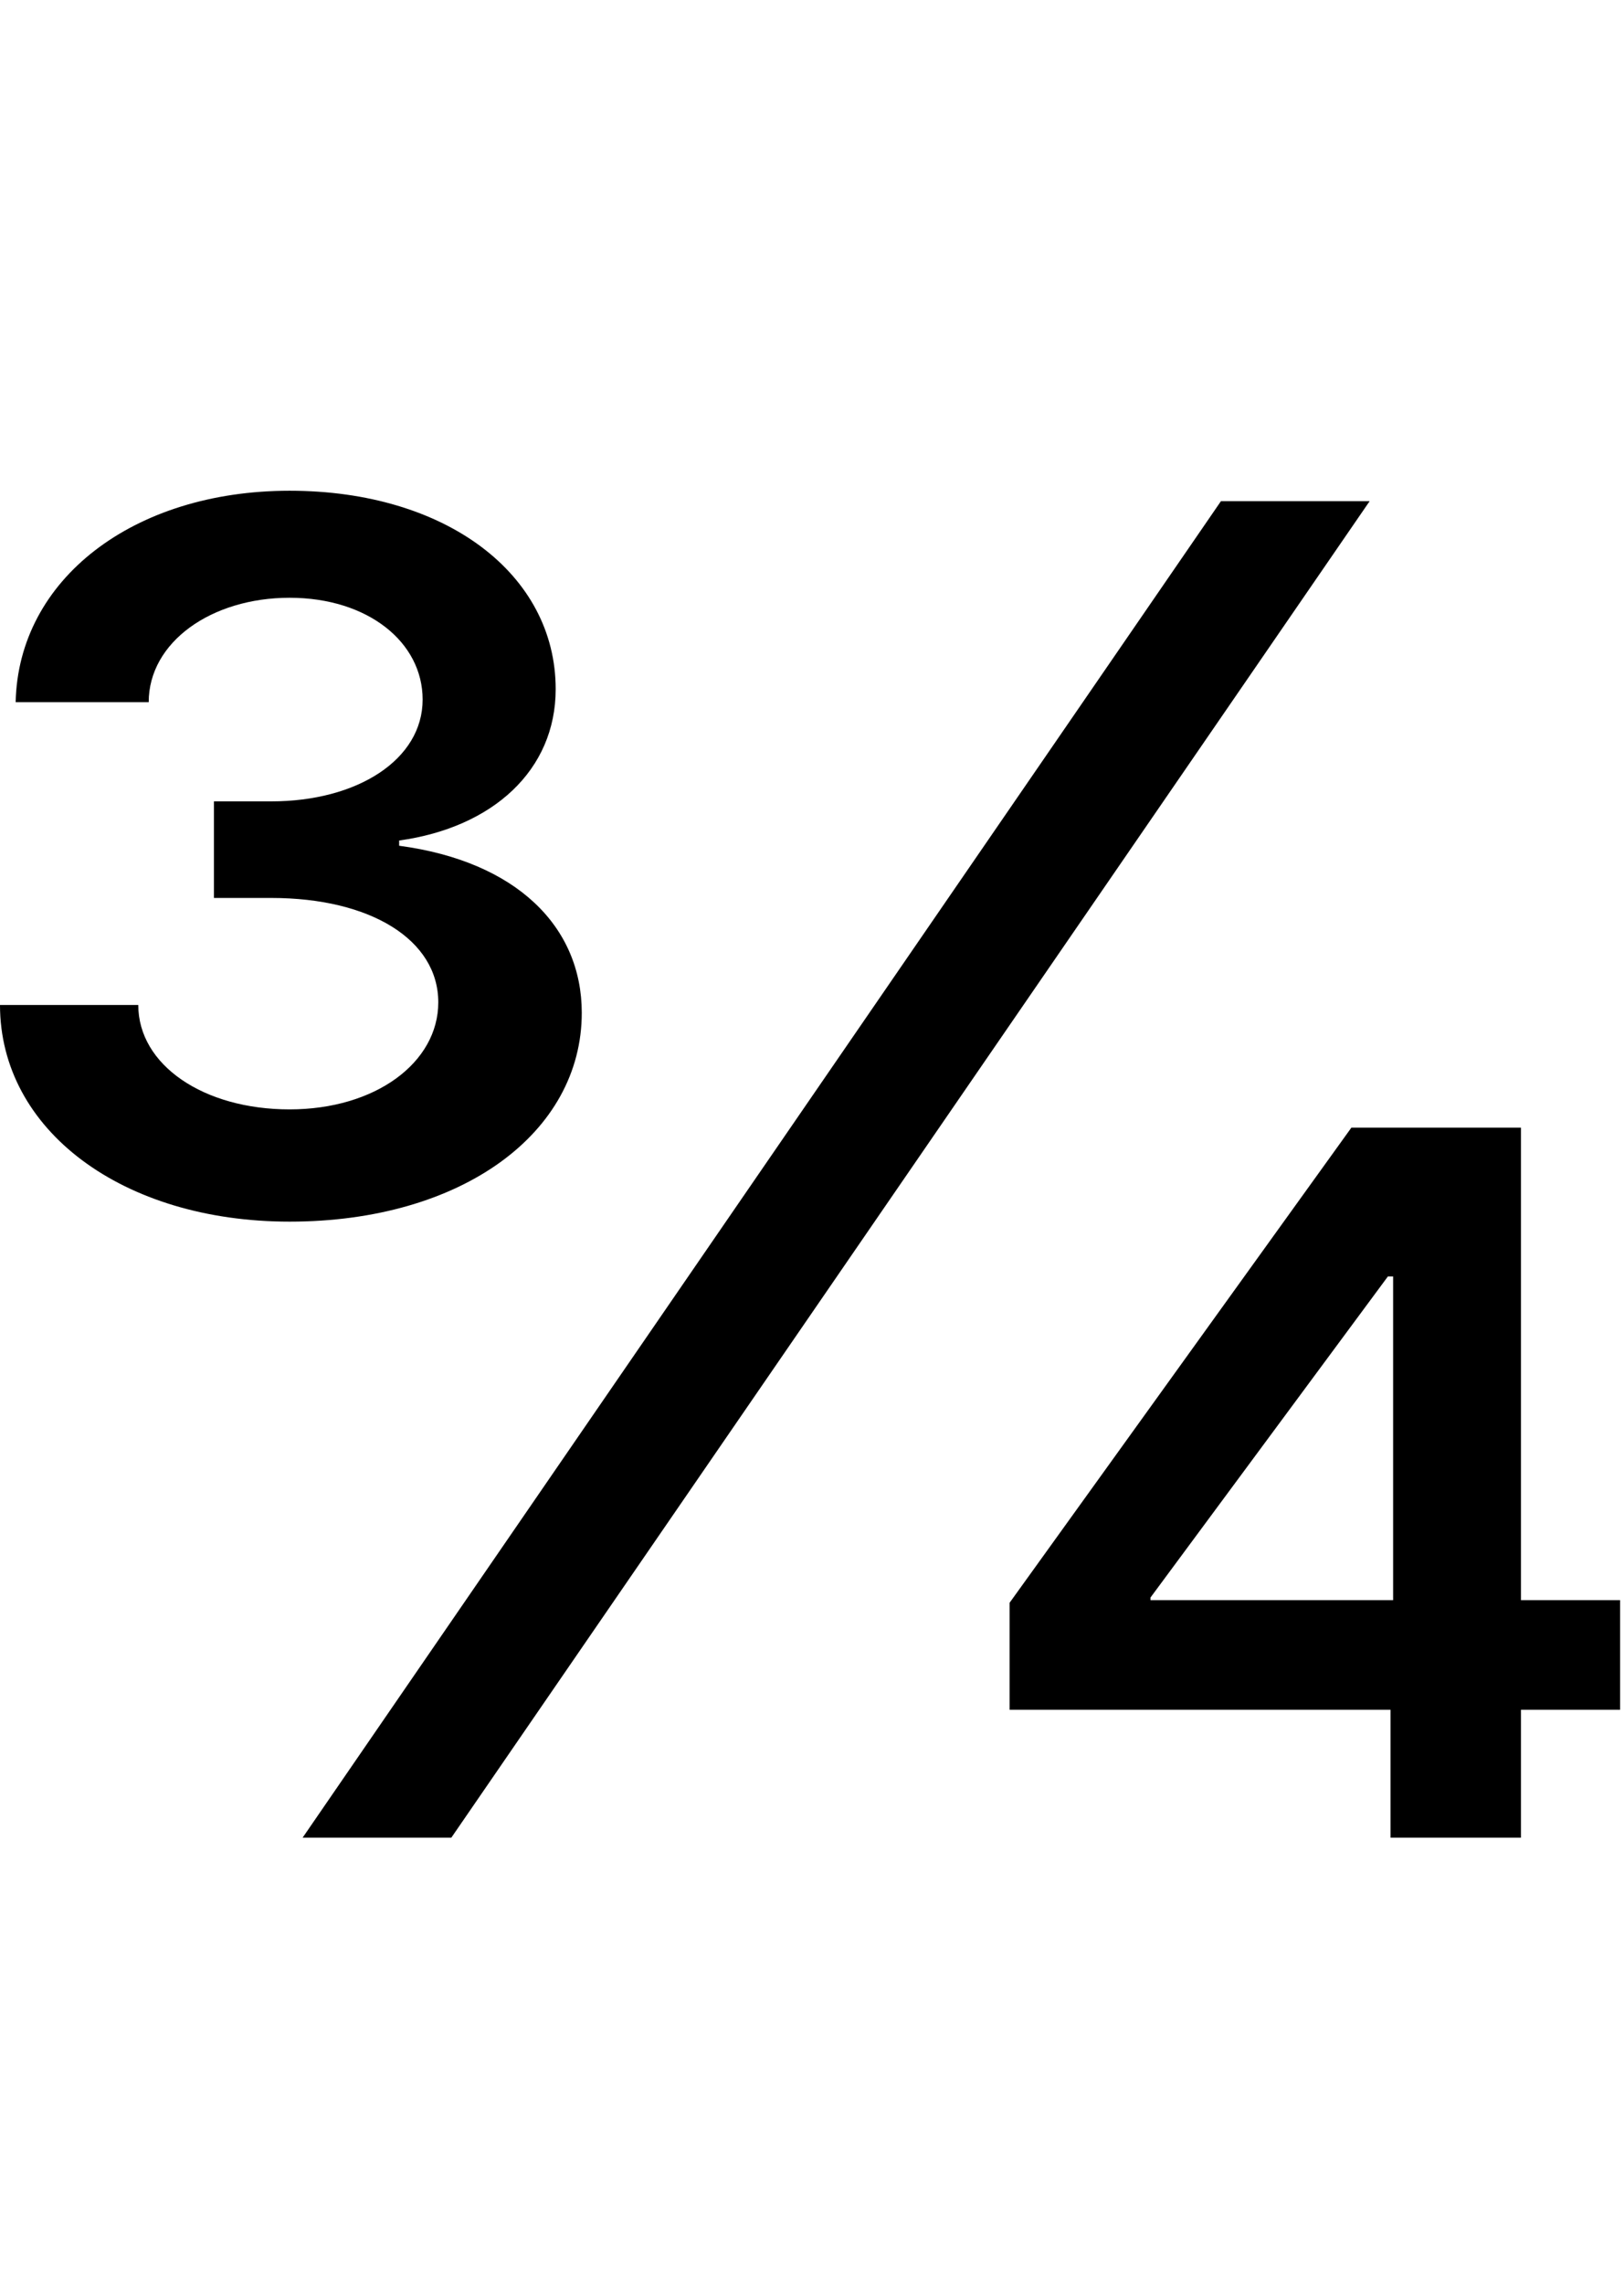 <svg id="svg-threequarters" xmlns="http://www.w3.org/2000/svg" width="249" height="350"><path d="M1652 -196H2236V0H2436V-196H2588V-364H2436V-1088H2176L1652 -360ZM548 -944C812 -944 996 -1080 996 -1264C996 -1396 896 -1496 716 -1520V-1528C860 -1548 956 -1636 956 -1760C956 -1936 788 -2064 548 -2064C308 -2064 132 -1928 128 -1740H332C332 -1832 428 -1900 548 -1900C668 -1900 752 -1832 752 -1744C752 -1652 652 -1588 520 -1588H432V-1440H520C672 -1440 776 -1376 776 -1280C776 -1188 680 -1116 548 -1116C416 -1116 316 -1184 316 -1276H104C104 -1084 292 -944 548 -944ZM568 0H796L2204 -2048H1976ZM2240 -364H1868V-368L2232 -860H2240Z" transform="translate(-10.4 281.6) scale(0.1)"/></svg>
